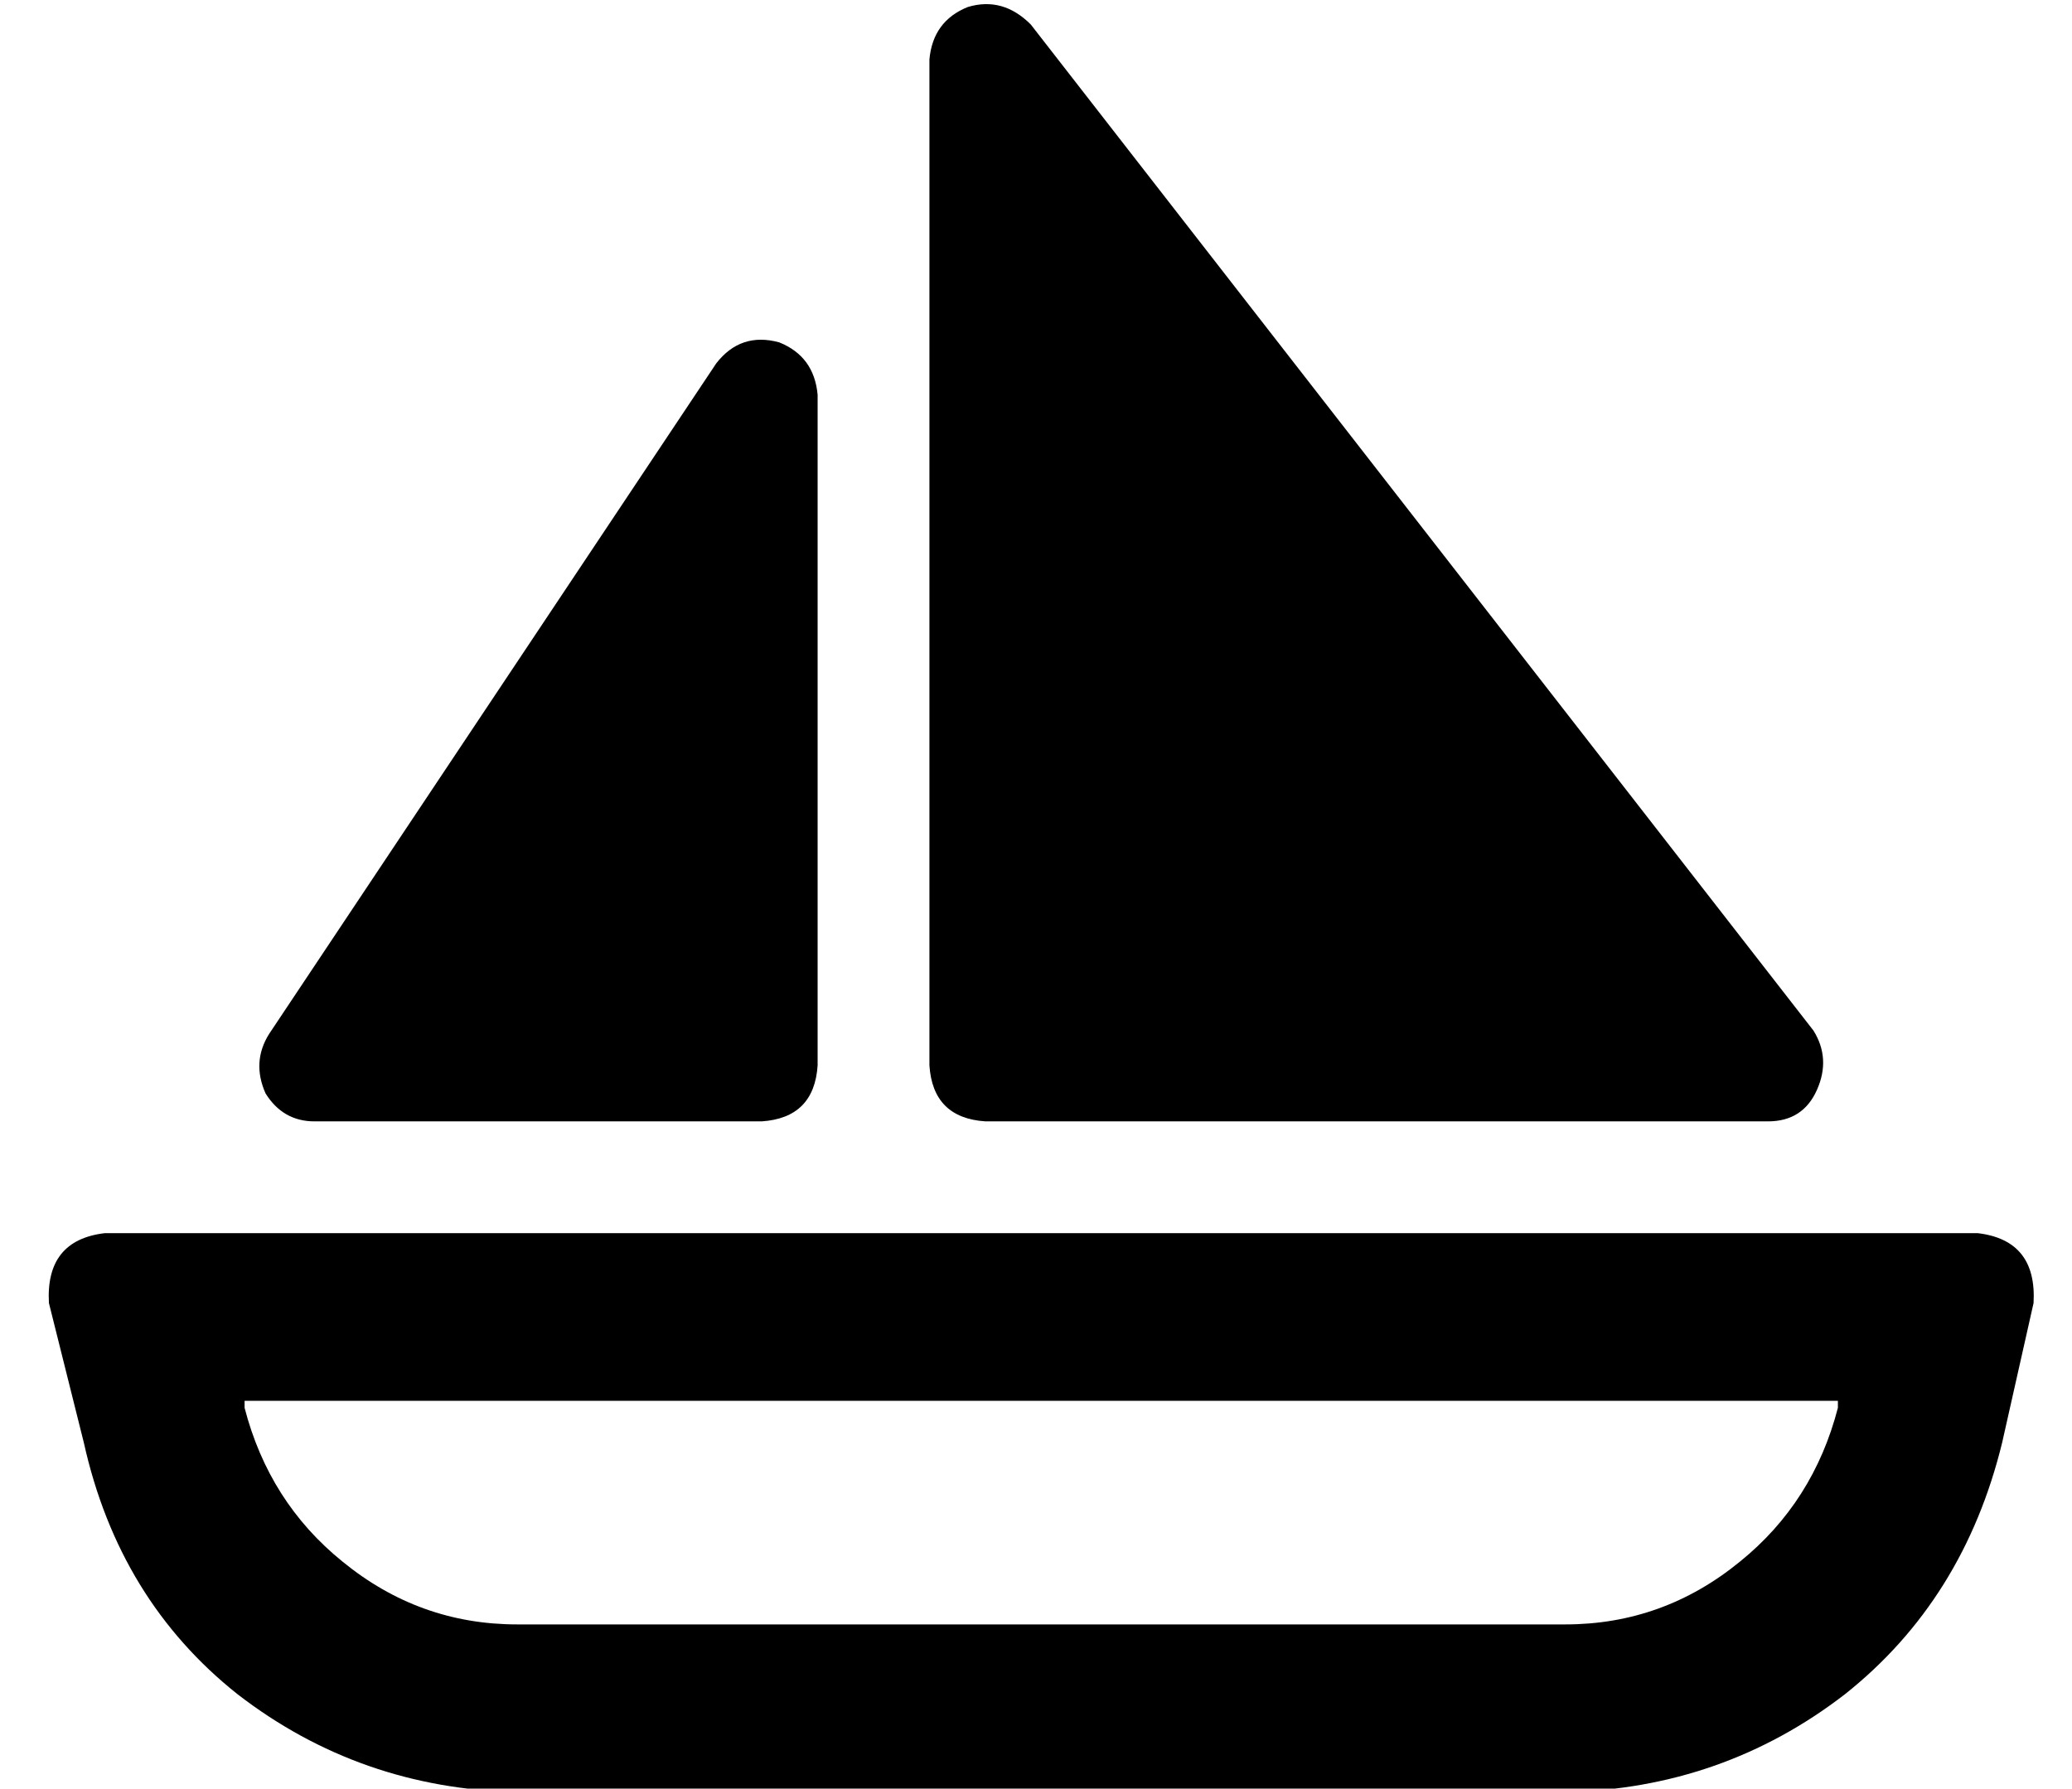<?xml version="1.0" standalone="no"?>
<!DOCTYPE svg PUBLIC "-//W3C//DTD SVG 1.1//EN" "http://www.w3.org/Graphics/SVG/1.1/DTD/svg11.dtd" >
<svg xmlns="http://www.w3.org/2000/svg" xmlns:xlink="http://www.w3.org/1999/xlink" version="1.1" viewBox="-10 -40 593 512">
   <path fill="currentColor"
d="M285 -33q-8 -8 -18 -5q-10 4 -11 15v288v0q1 15 16 16h224v0q10 0 14 -9t-1 -17l-224 -288v0zM213 58q-11 -3 -18 6l-128 192v0q-5 8 -1 17q5 8 14 8h128v0q15 -1 16 -16v-192v0q-1 -11 -11 -15v0zM60 361h456h-456h456v2v0q-7 27 -28 44q-22 18 -50 18h-300v0
q-28 0 -50 -18q-21 -17 -28 -44v-2v0zM20 313q-17 2 -16 20l10 40v0q10 45 44 72q35 27 80 28h300v0q45 -1 80 -28q34 -27 45 -72l9 -40v0q1 -18 -16 -20h-536v0z" />
</svg>
